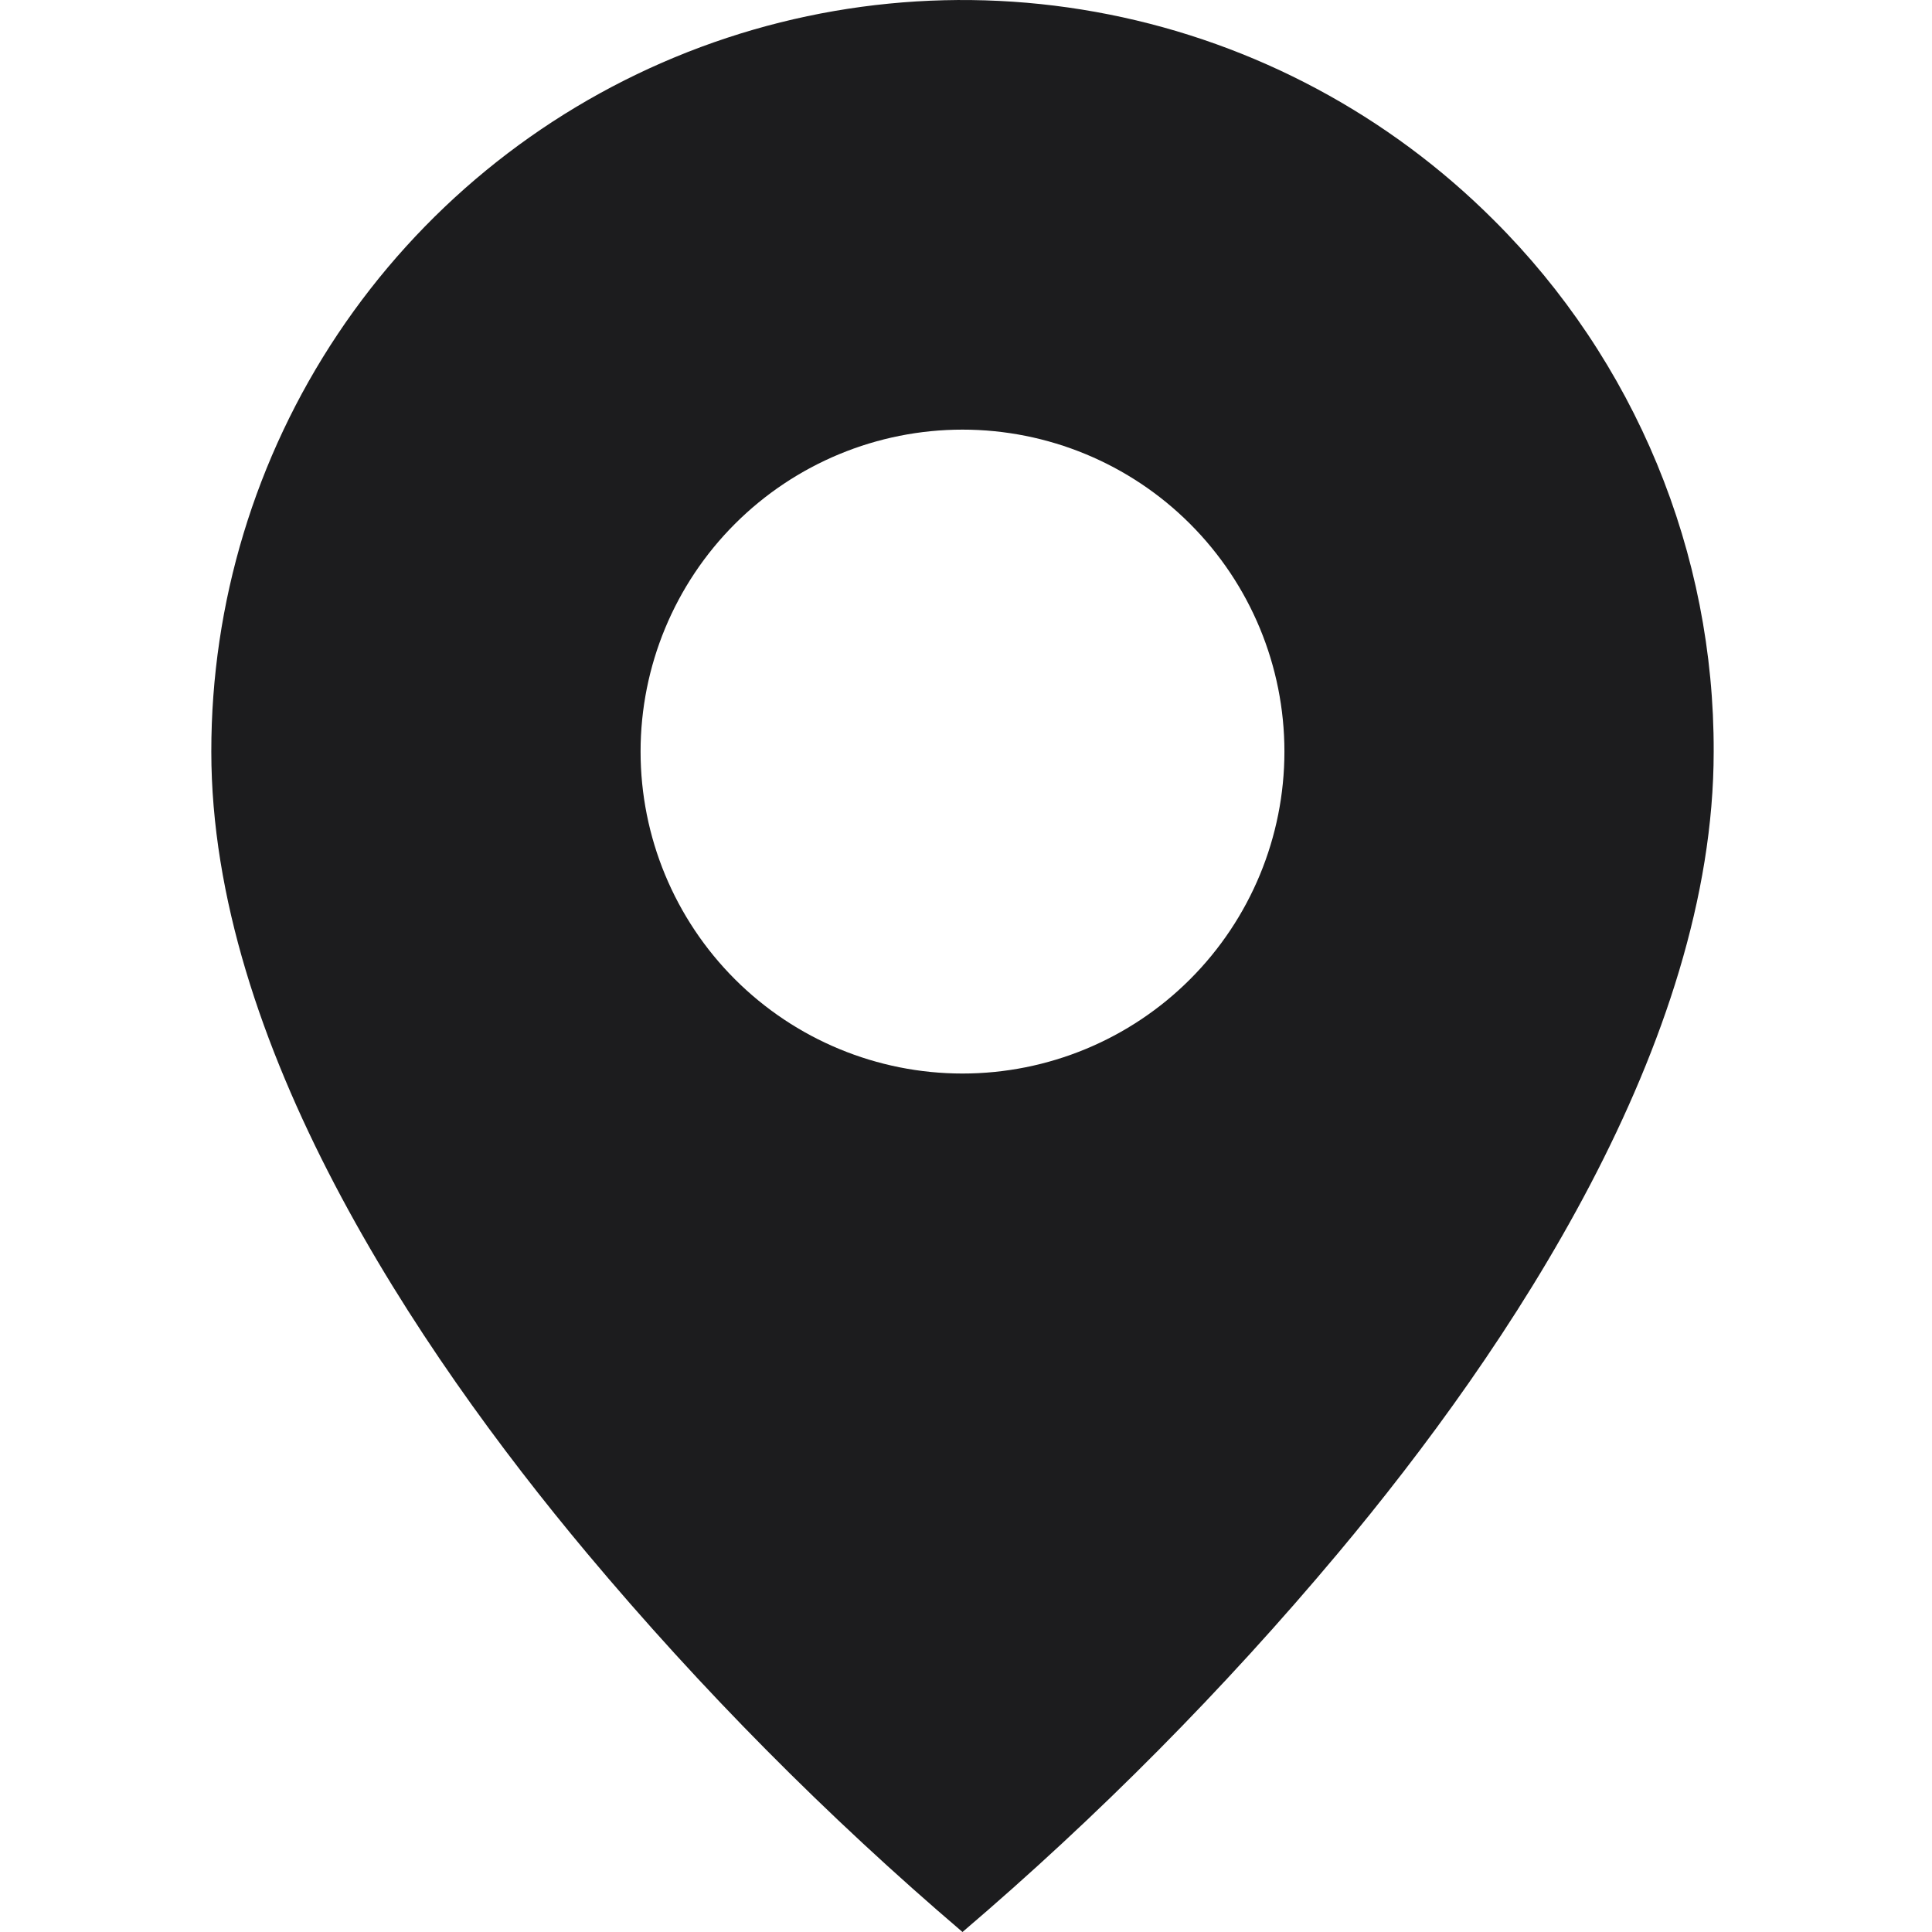 <svg width="32" height="32" viewBox="0 0 25 32" fill="none" xmlns="http://www.w3.org/2000/svg">
<path d="M12.442 32C10.197 30.085 8.116 27.986 6.221 25.724C3.377 22.327 1.56217e-06 17.269 1.56217e-06 12.448C-0.001 9.986 0.728 7.58 2.095 5.532C3.462 3.485 5.406 1.889 7.68 0.947C9.955 0.005 12.458 -0.241 14.872 0.24C17.286 0.72 19.504 1.907 21.244 3.648C22.402 4.801 23.32 6.173 23.945 7.684C24.57 9.194 24.889 10.814 24.884 12.448C24.884 17.269 21.507 22.327 18.663 25.724C16.768 27.986 14.687 30.085 12.442 32ZM12.442 7.116C11.028 7.116 9.672 7.678 8.672 8.678C7.672 9.678 7.11 11.034 7.11 12.448C7.11 13.863 7.672 15.219 8.672 16.219C9.672 17.219 11.028 17.781 12.442 17.781C13.856 17.781 15.213 17.219 16.212 16.219C17.212 15.219 17.774 13.863 17.774 12.448C17.774 11.034 17.212 9.678 16.212 8.678C15.213 7.678 13.856 7.116 12.442 7.116Z" fill="#1C1C1E"/>
</svg>

